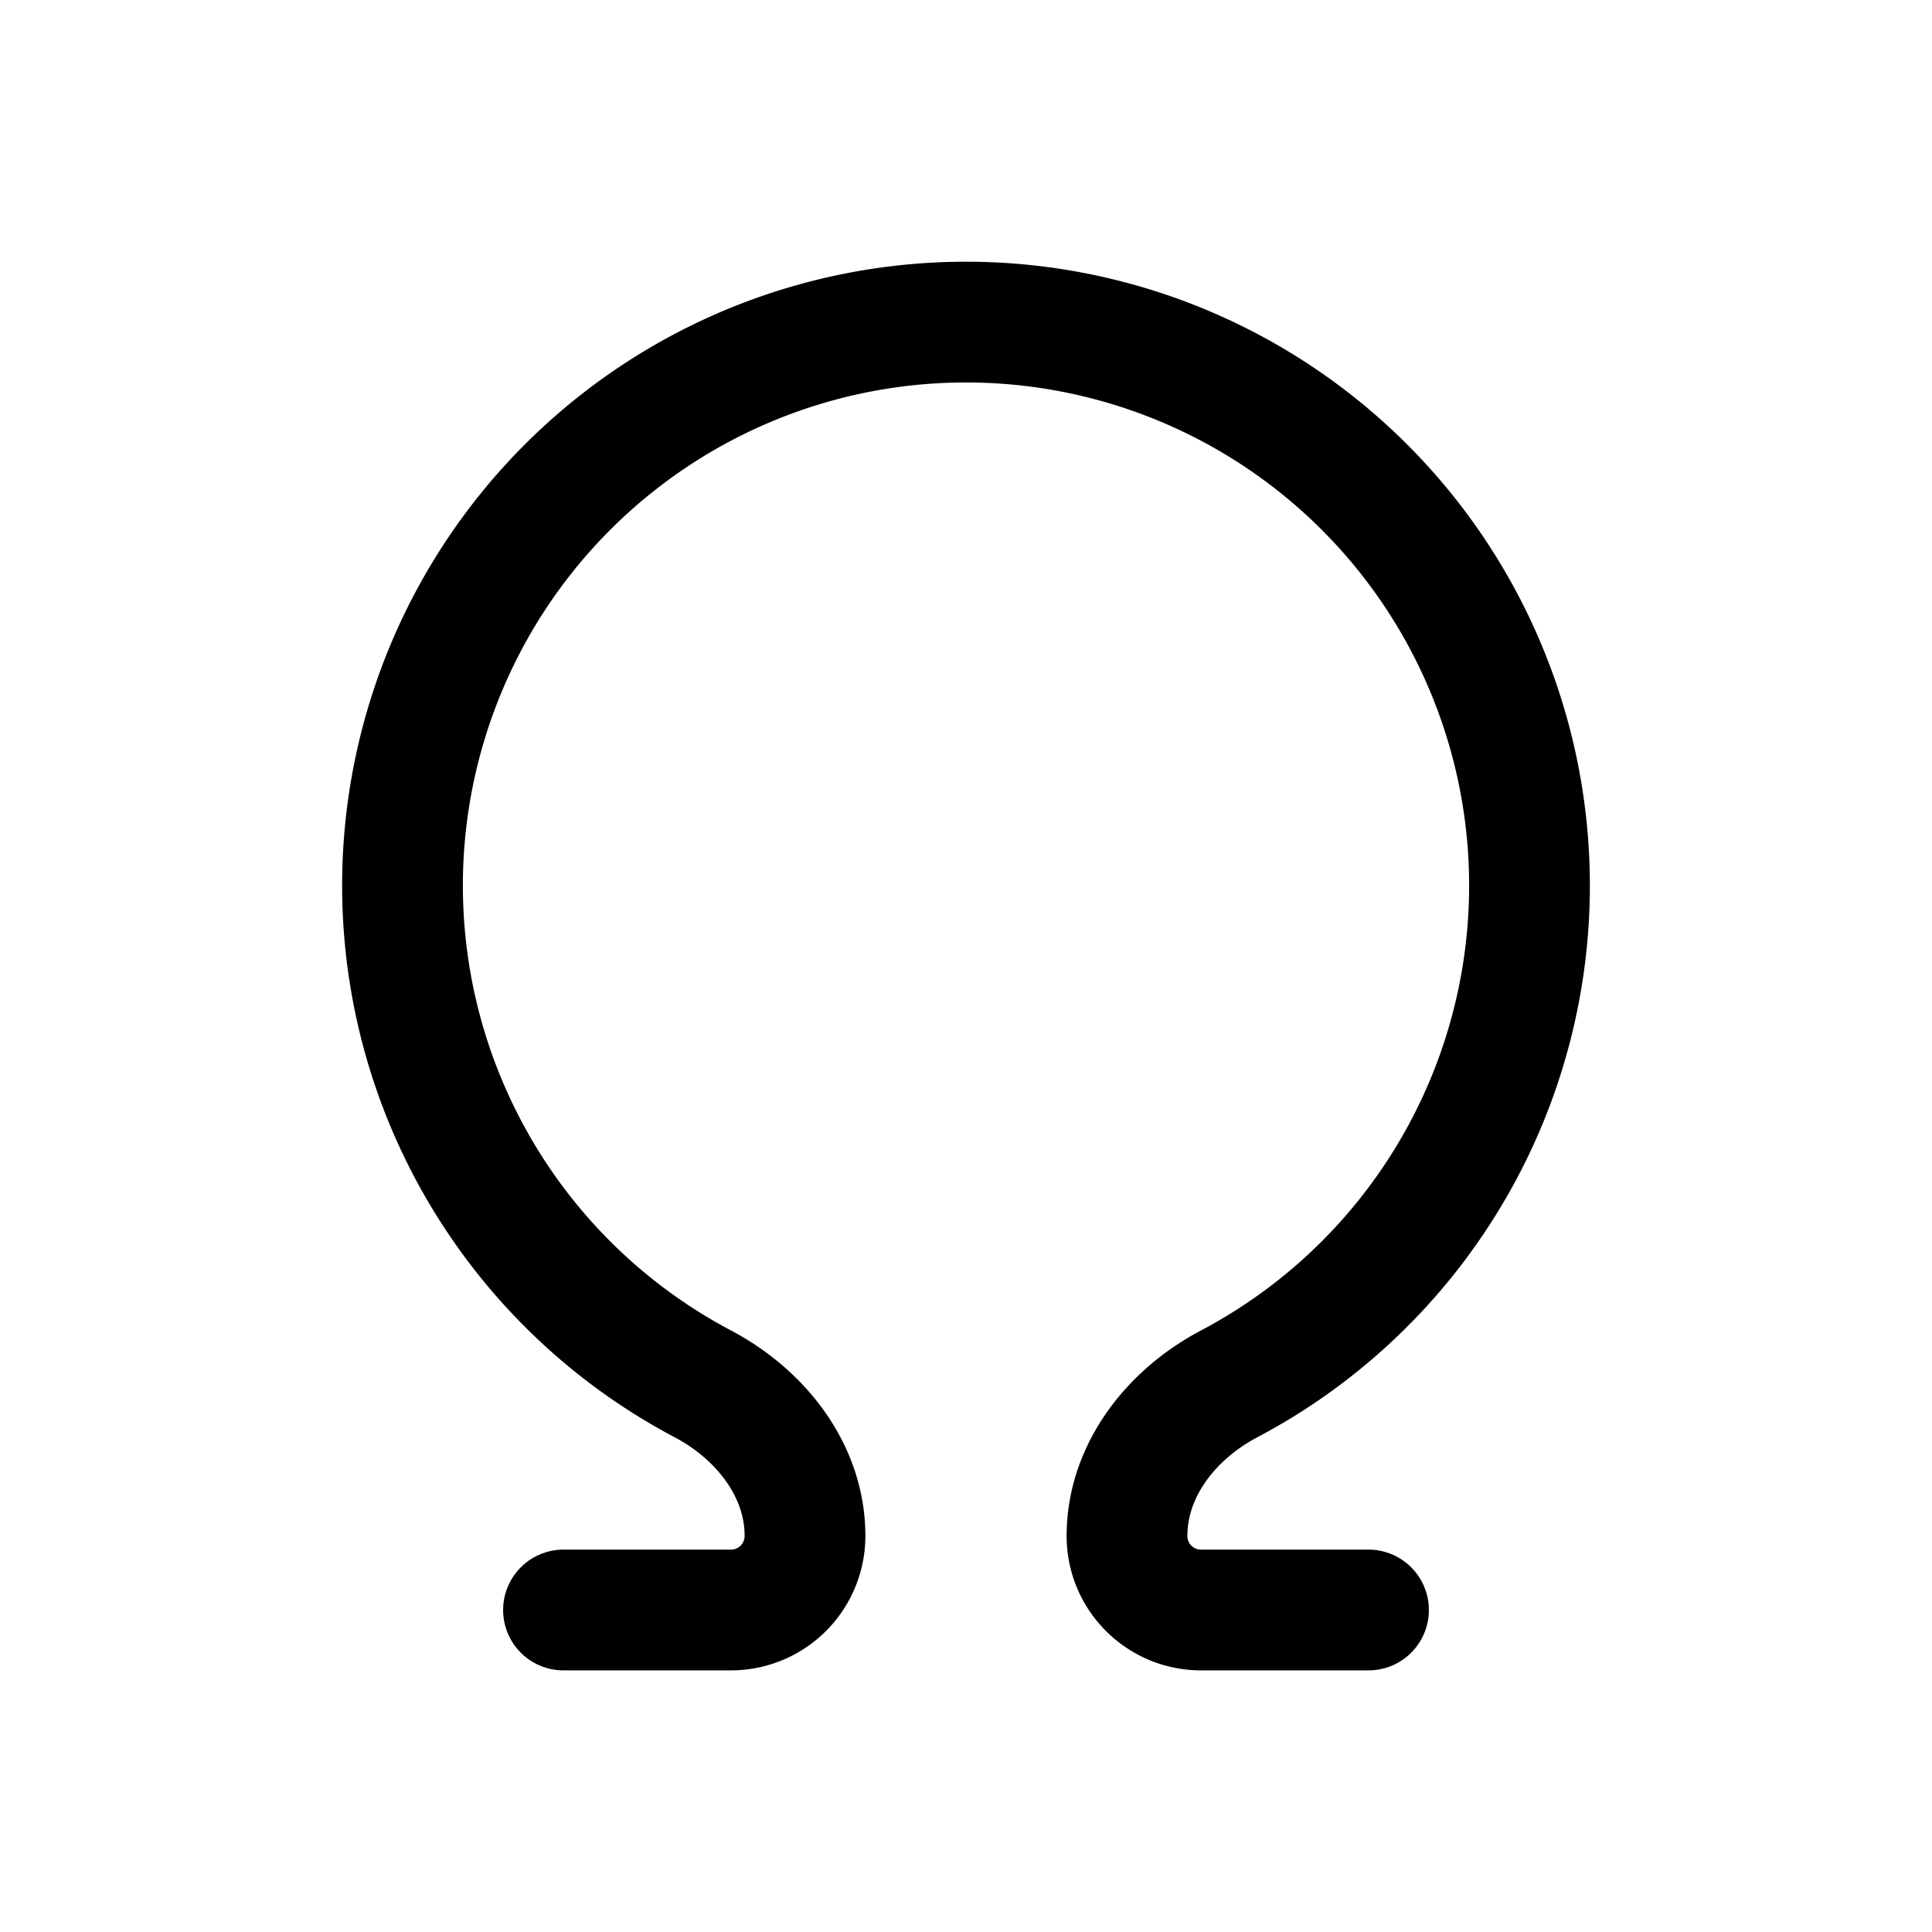 <svg xmlns="http://www.w3.org/2000/svg" width="24" height="24" fill="none">
    <path stroke="currentColor" stroke-linecap="round" stroke-linejoin="round" stroke-width="1.5" d="M7 20h2.08a.92.92 0 0 0 .92-.92v0c0-.812-.548-1.507-1.267-1.888a7 7 0 1 1 6.534 0c-.719.38-1.267 1.076-1.267 1.889v0c0 .508.412.919.92.919H17"/>
</svg>